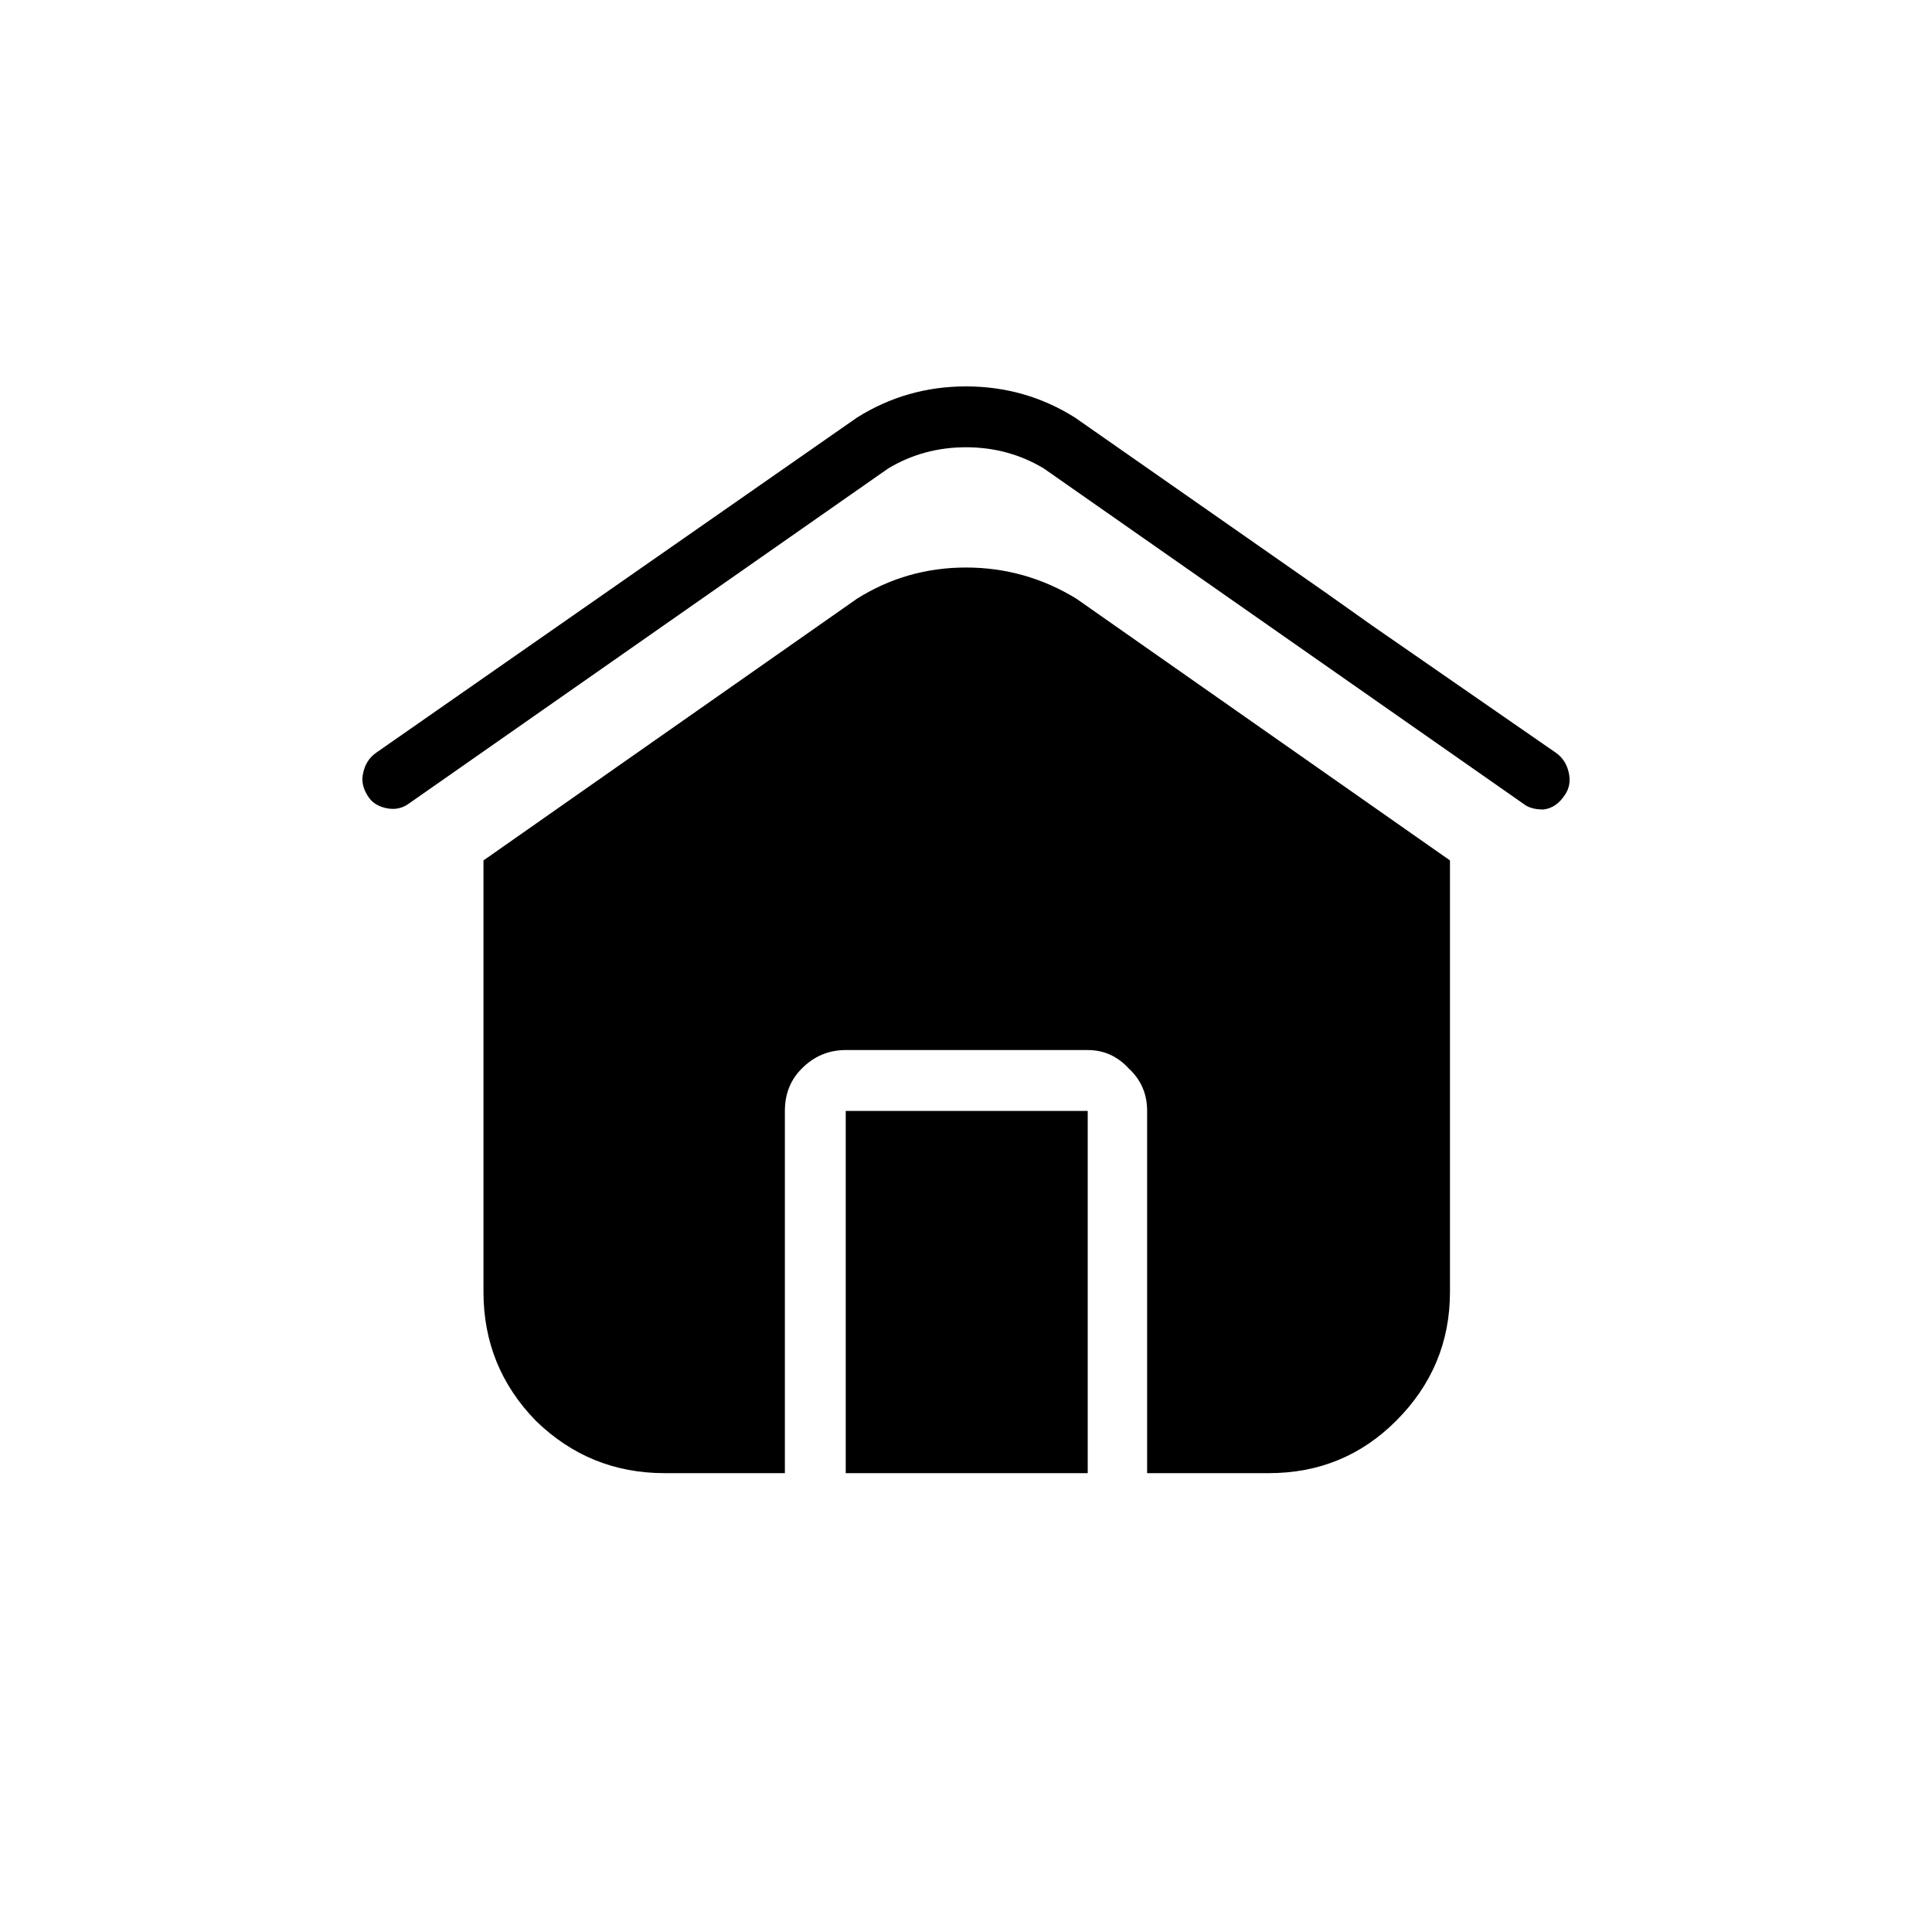 <svg width="40" height="40" viewBox="0 0 40 40" fill="none" xmlns="http://www.w3.org/2000/svg">
<path d="M32.393 16.467C32.275 16.643 32.129 16.74 31.953 16.76C31.777 16.76 31.641 16.721 31.543 16.643L21.611 9.699C21.123 9.406 20.586 9.26 20 9.26C19.414 9.26 18.877 9.406 18.389 9.699L8.457 16.643C8.32 16.74 8.164 16.77 7.988 16.73C7.812 16.691 7.686 16.604 7.607 16.467C7.51 16.311 7.48 16.154 7.52 15.998C7.559 15.822 7.646 15.685 7.783 15.588L17.744 8.645C18.428 8.215 19.18 8 20 8C20.82 8 21.572 8.215 22.256 8.645L27.5 12.307L28.408 12.951L32.217 15.588C32.353 15.685 32.441 15.822 32.48 15.998C32.52 16.174 32.49 16.33 32.393 16.467ZM17.744 12.395L10.01 17.814V26.75C10.01 27.785 10.371 28.674 11.094 29.416C11.836 30.139 12.725 30.5 13.76 30.5H16.25V23C16.25 22.648 16.367 22.355 16.602 22.121C16.855 21.867 17.158 21.74 17.51 21.74H22.52C22.852 21.74 23.135 21.867 23.369 22.121C23.623 22.355 23.75 22.648 23.75 23V30.5H26.27C27.305 30.5 28.184 30.139 28.906 29.416C29.648 28.674 30.02 27.785 30.02 26.75V17.814L22.285 12.395C21.582 11.965 20.82 11.75 20 11.75C19.18 11.75 18.428 11.965 17.744 12.395ZM17.51 29.24V30.5H22.52V23H17.51V29.24Z" fill="current"/>
</svg>
